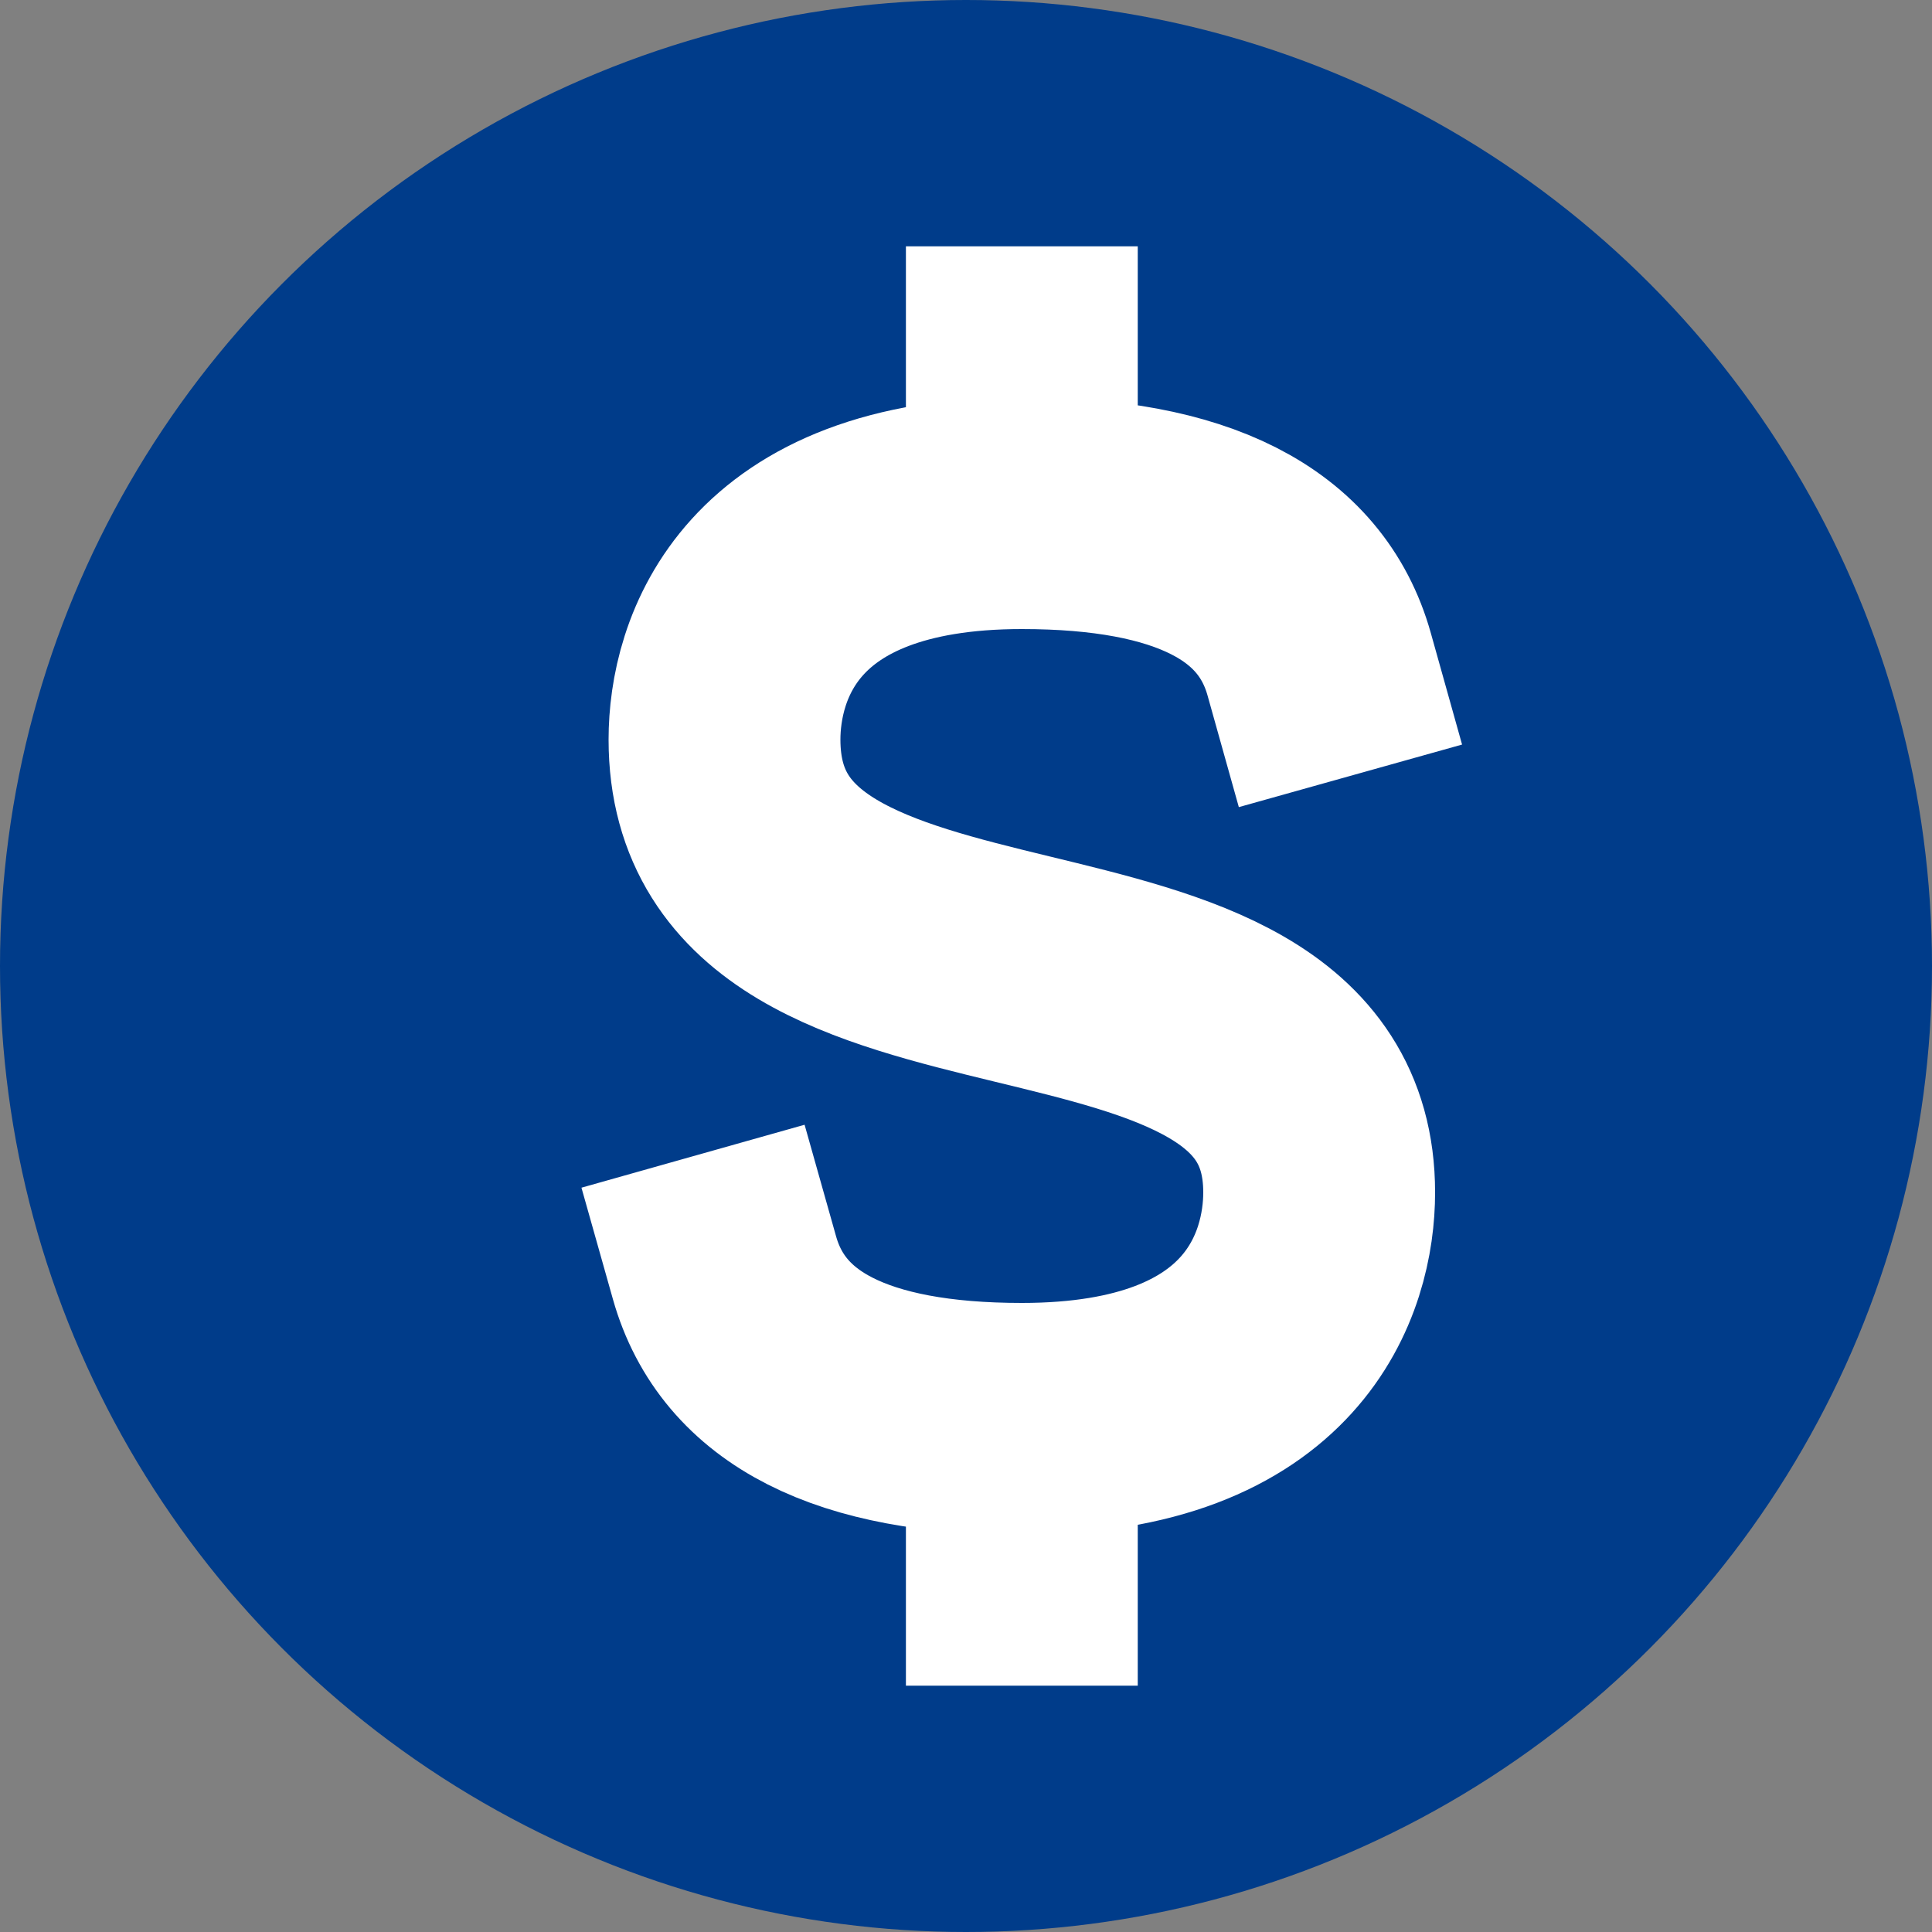 <svg width="10" height="10" viewBox="0 0 10 10" fill="none" xmlns="http://www.w3.org/2000/svg">
<rect x="0" y="0" width="10" height="10" fill="#808080" stroke="none"/>
<g id="Group 11">
<circle id="Ellipse 8" cx="5" cy="5" r="5" fill="#003C8A"/>
<path id="&#240;&#159;&#166;&#134; icon &#34;dolar&#34;" d="M5.289 1.875V2.656M5.289 2.656C6.169 2.656 6.682 2.917 6.828 3.438M5.289 2.656C3.97 2.656 3.75 3.421 3.75 3.828C3.75 5.445 6.828 4.596 6.828 6.172C6.828 6.579 6.608 7.344 5.289 7.344M5.289 7.344V8.125M5.289 7.344C4.41 7.344 3.897 7.083 3.75 6.562" stroke="white" stroke-width="1.2" stroke-linecap="square"/>
</g>
</svg>
